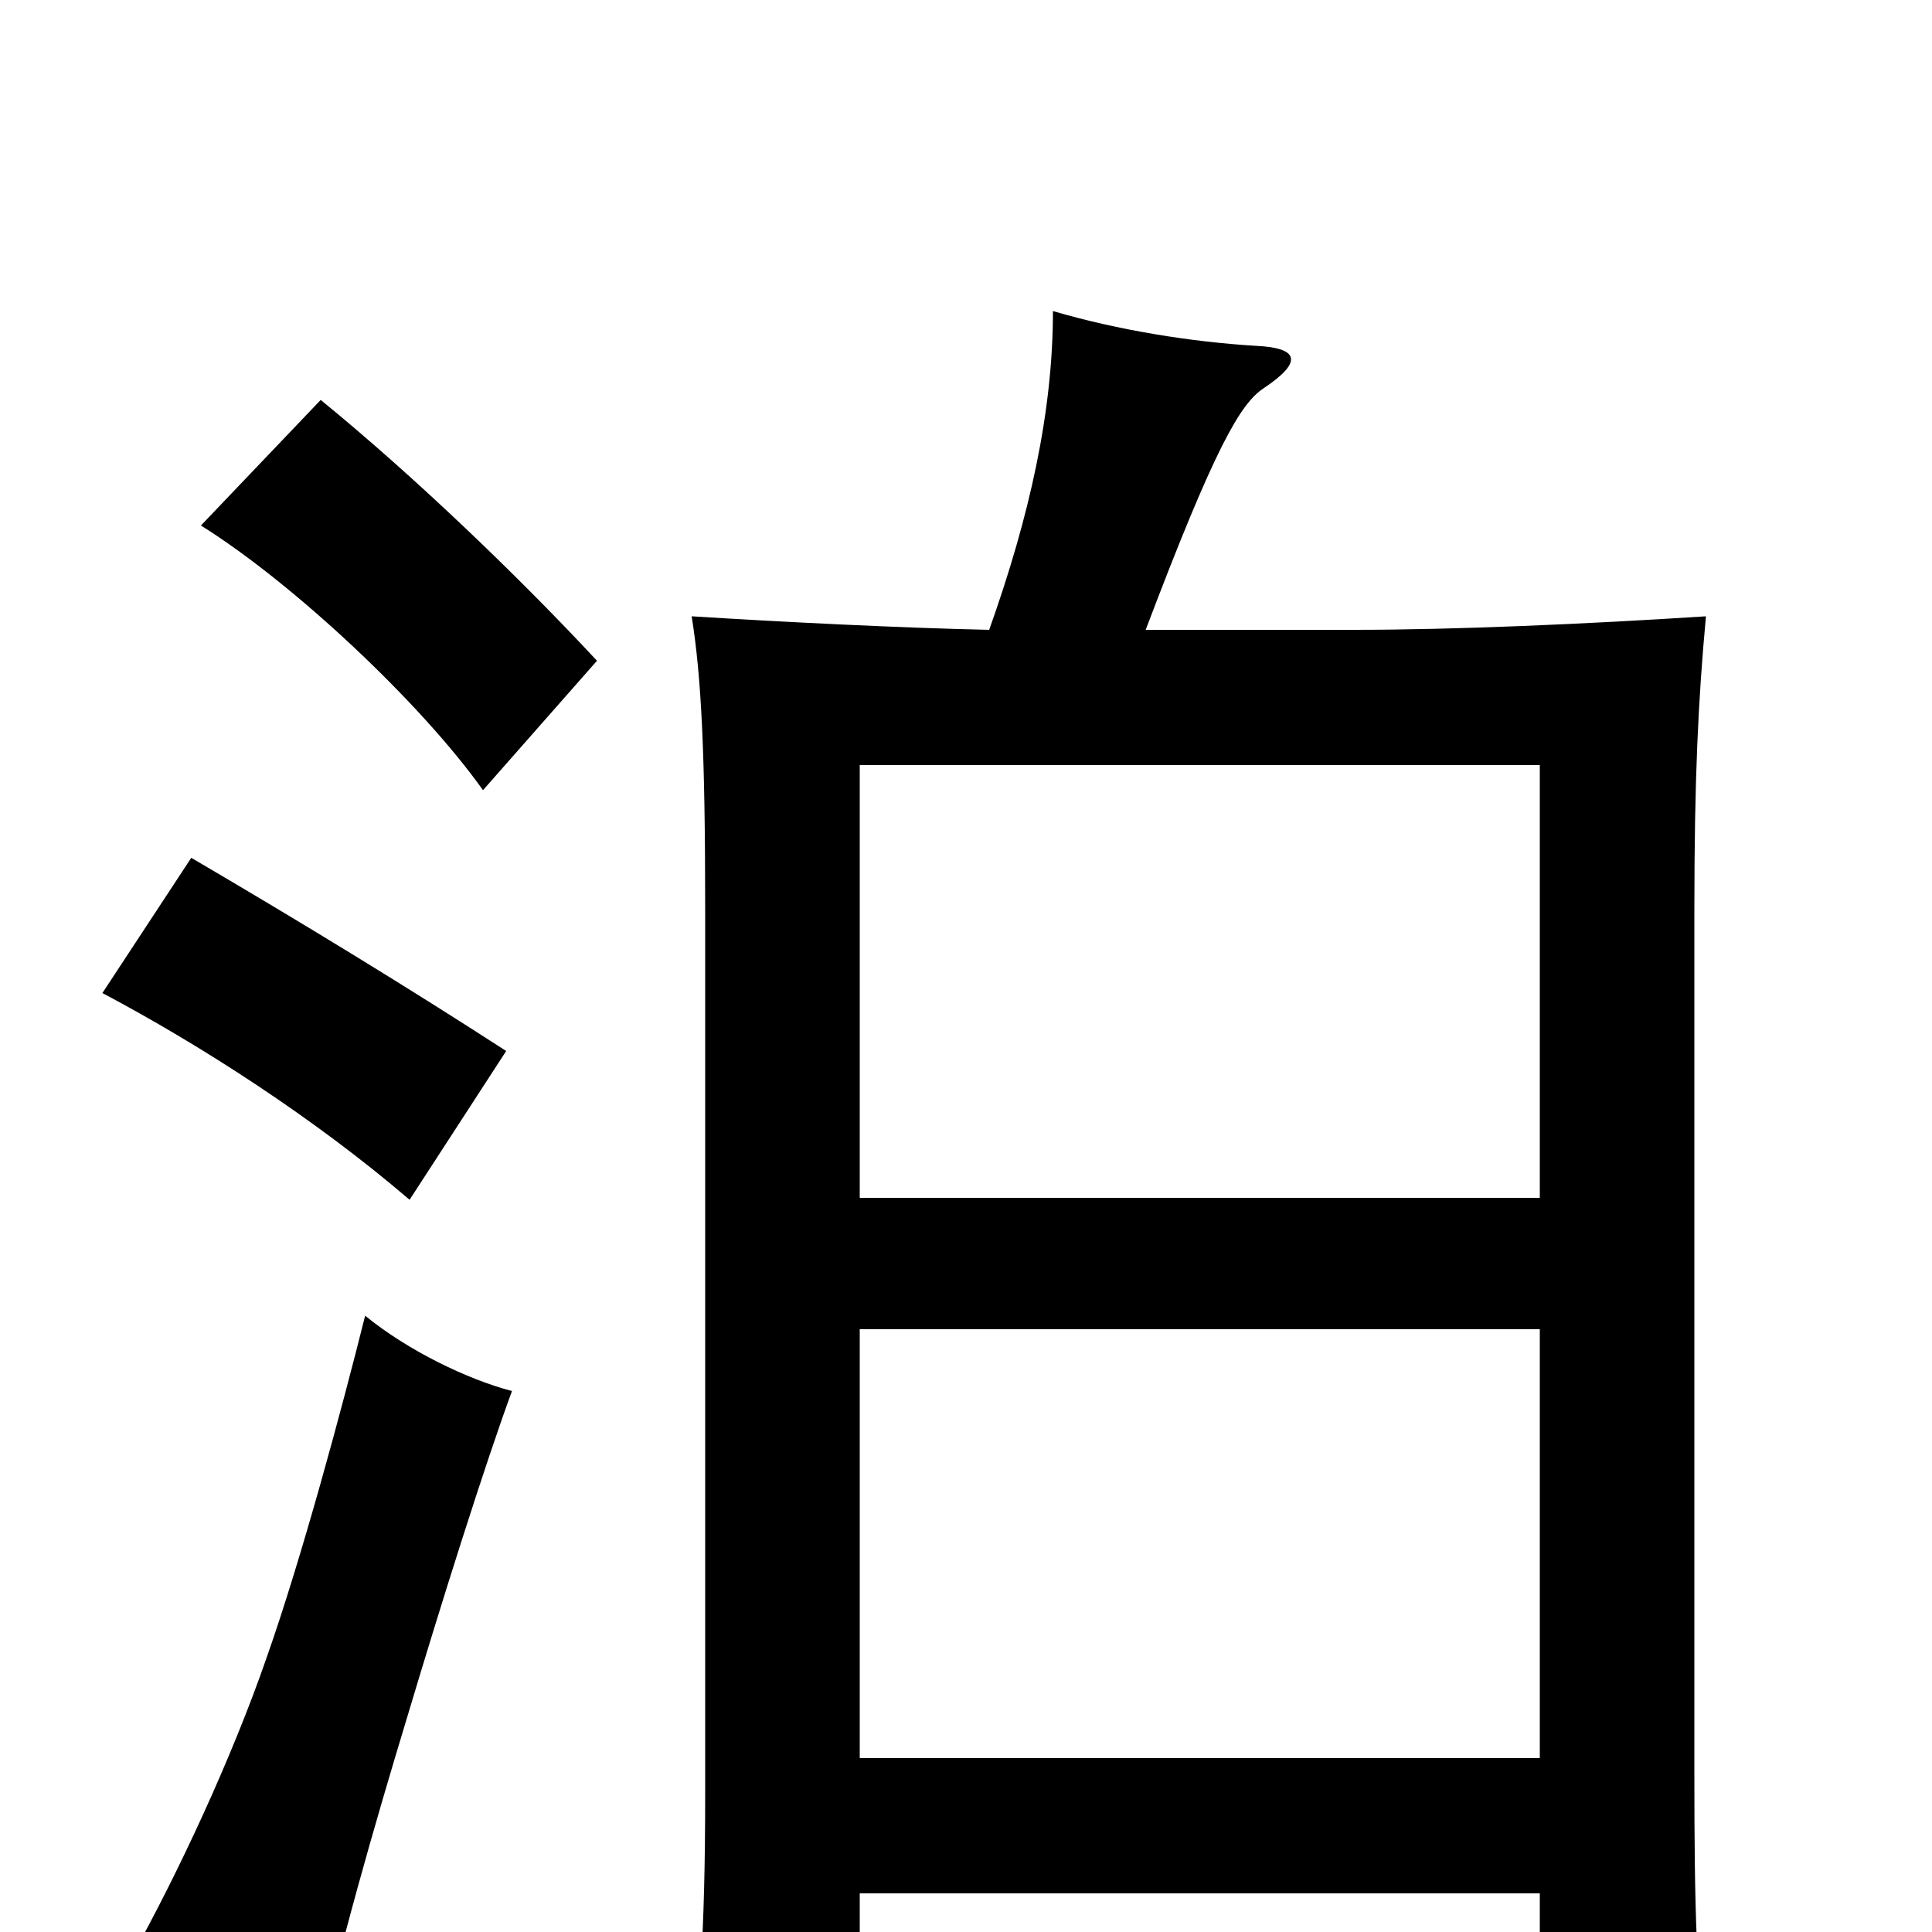 <svg xmlns="http://www.w3.org/2000/svg" viewBox="0 -1000 1000 1000">
	<path fill="#000000" d="M53 -486C104 -459 163 -421 212 -379L262 -456C211 -489 157 -522 99 -556ZM104 -728C152 -698 218 -636 250 -591L309 -658C269 -701 215 -753 166 -793ZM189 -319C177 -271 156 -193 138 -142C120 -90 92 -30 68 13C102 28 126 41 162 69C175 10 194 -56 211 -112C228 -169 251 -242 265 -280C242 -286 211 -301 189 -319ZM445 -380V-604H797V-380ZM797 -312V-90H445V-312ZM512 -674C466 -675 406 -678 358 -681C363 -650 365 -610 365 -530V-71C365 1 362 42 356 81H445V-20H797V70H884C878 27 877 -12 877 -82V-529C877 -597 879 -638 883 -681C821 -677 753 -674 701 -674H593C629 -769 642 -791 654 -799C675 -813 672 -820 650 -821C617 -823 579 -829 545 -839C545 -787 533 -733 512 -674Z"/>
</svg>